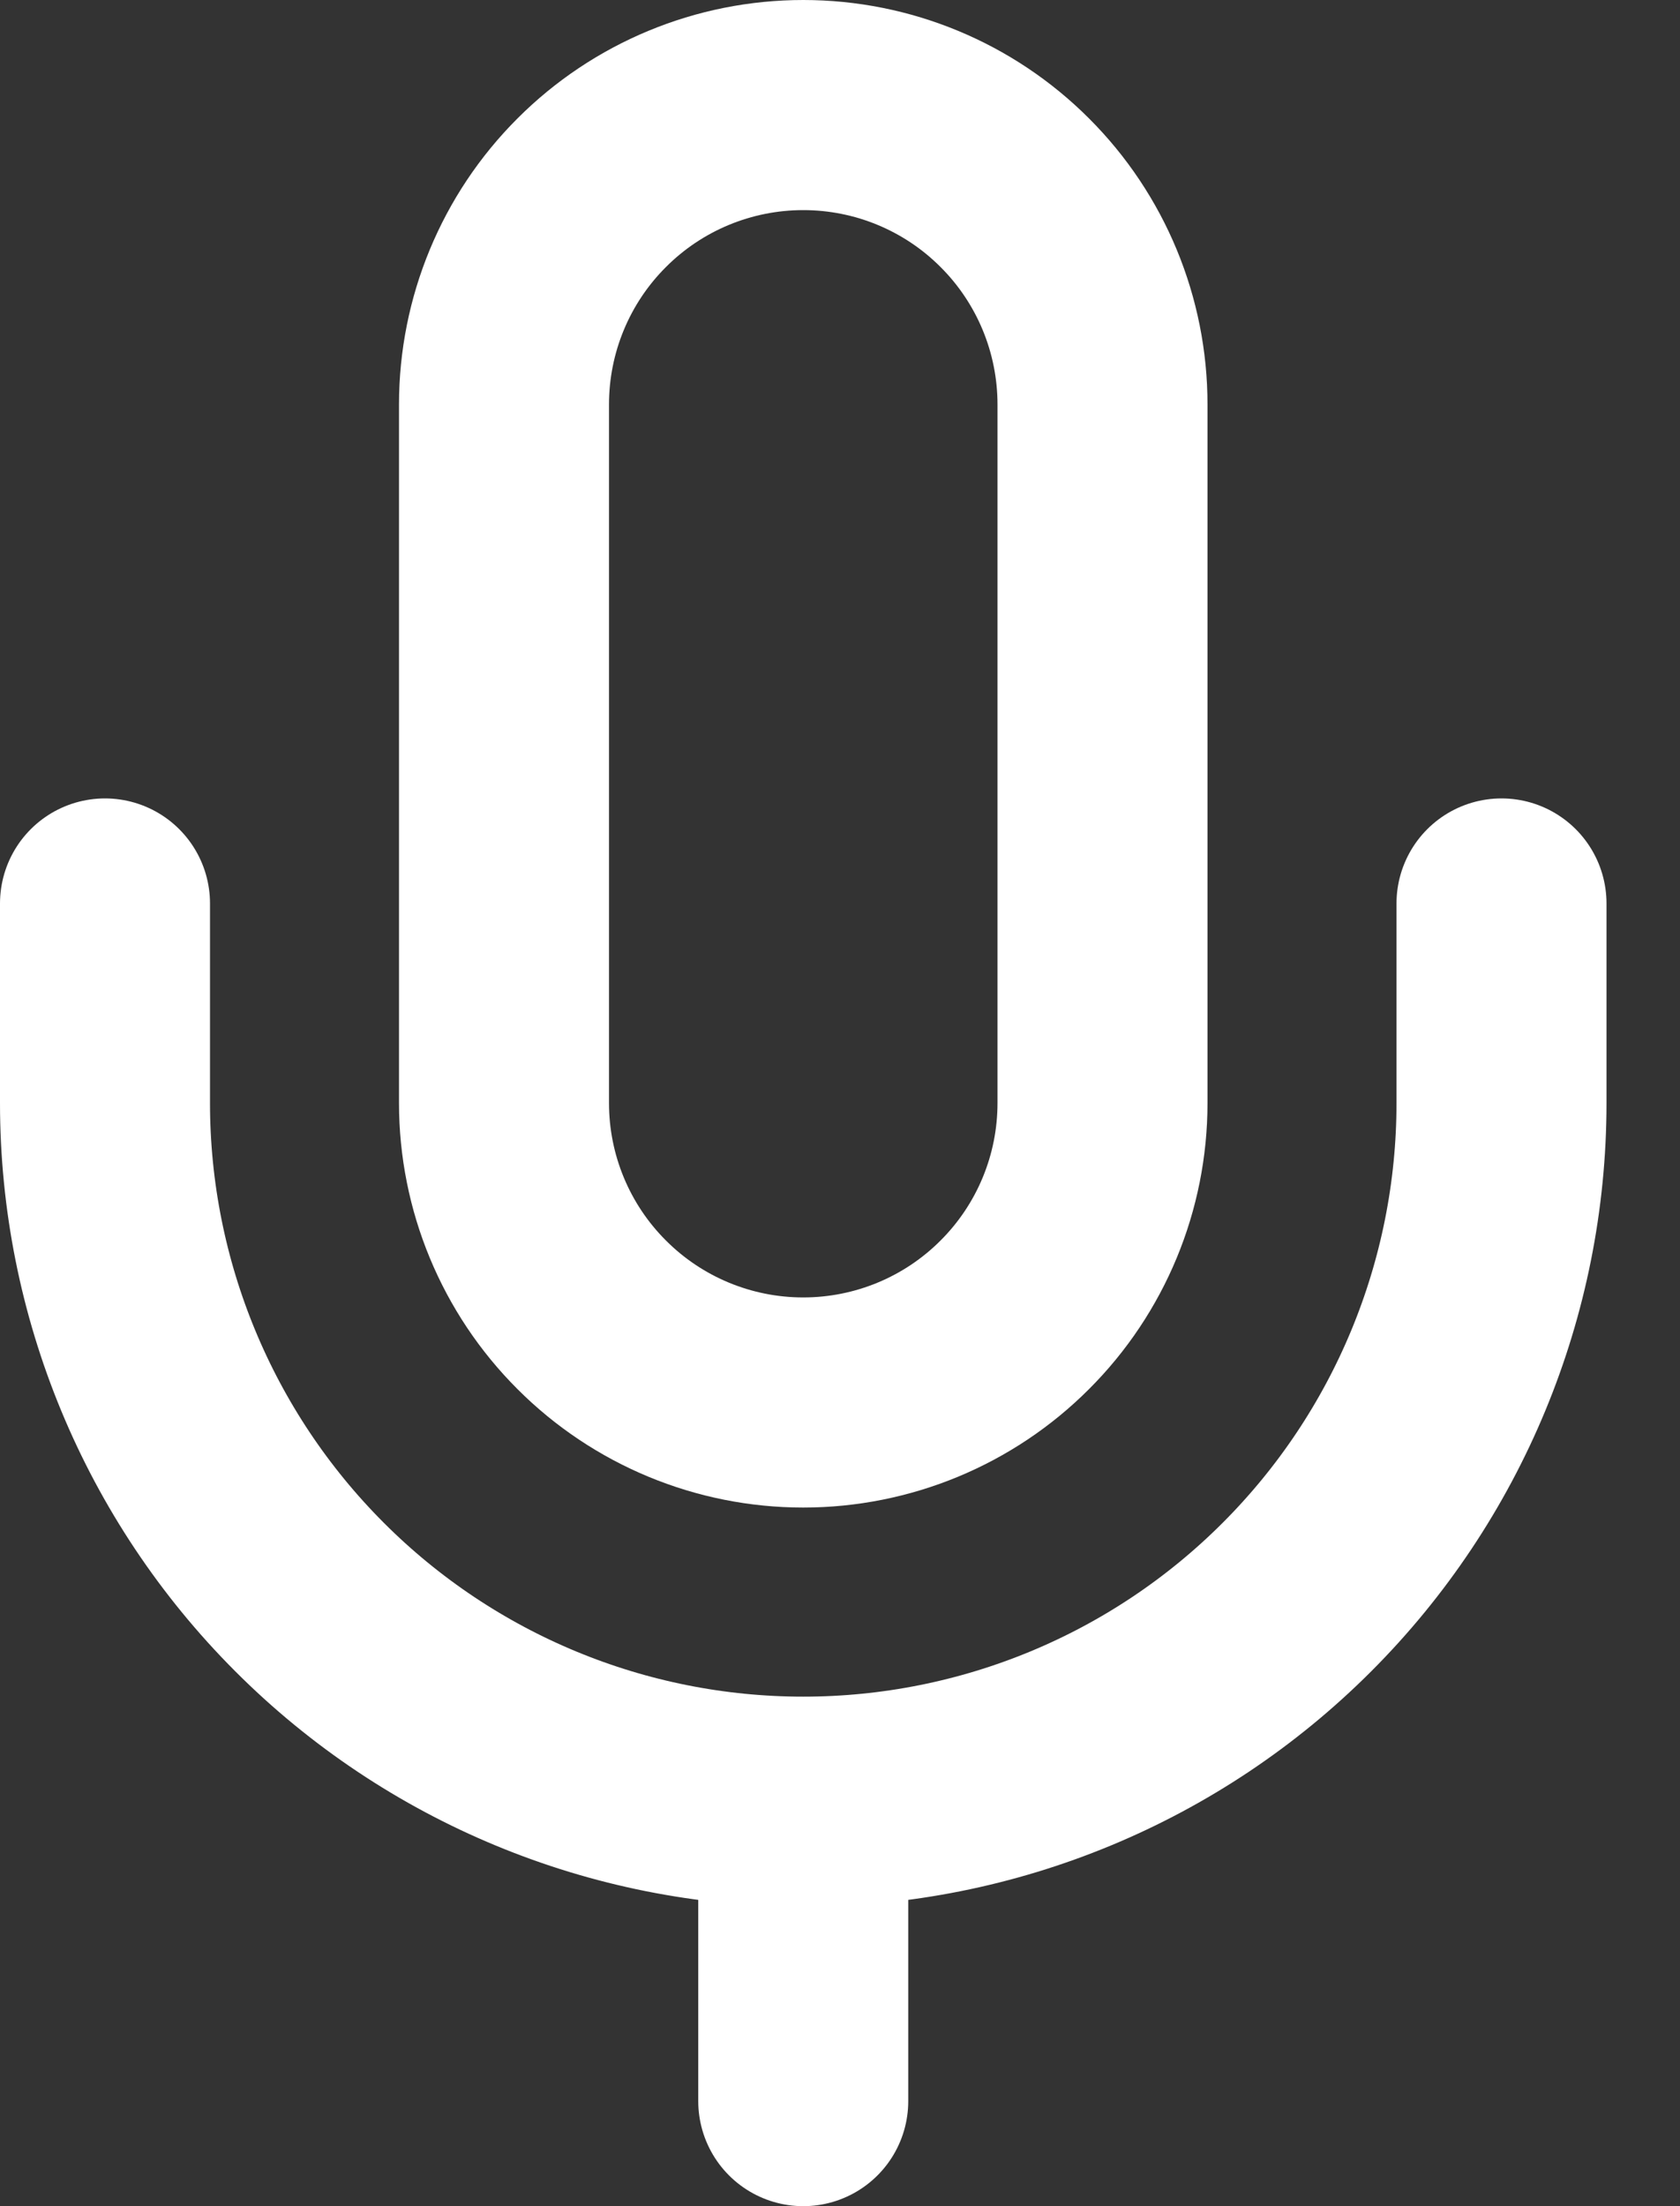 <svg width="16" height="21" viewBox="0 0 16 21" fill="none" xmlns="http://www.w3.org/2000/svg">
<rect x="0" y="0" width="16" height="21" fill="#333333" stroke="none"/>
<path d="M7.65 1C6.894 1 6.169 1.3 5.635 1.835C5.1 2.369 4.8 3.094 4.8 3.85V10.5C4.8 11.256 5.1 11.981 5.635 12.515C6.169 13.05 6.894 13.35 7.65 13.35C8.406 13.35 9.131 13.05 9.665 12.515C10.2 11.981 10.5 11.256 10.5 10.5V3.85C10.5 3.094 10.2 2.369 9.665 1.835C9.131 1.3 8.406 1 7.65 1Z" stroke="white" stroke-width="2" stroke-linecap="round" stroke-linejoin="round"/>
<path d="M14.3 8.6V10.5C14.3 12.264 13.599 13.955 12.352 15.202C11.105 16.45 9.414 17.15 7.65 17.15M7.65 17.15C5.886 17.15 4.195 16.45 2.948 15.202C1.701 13.955 1 12.264 1 10.5V8.6M7.65 17.15V20" stroke="white" stroke-width="2" stroke-linecap="round" stroke-linejoin="round"/>
</svg>
